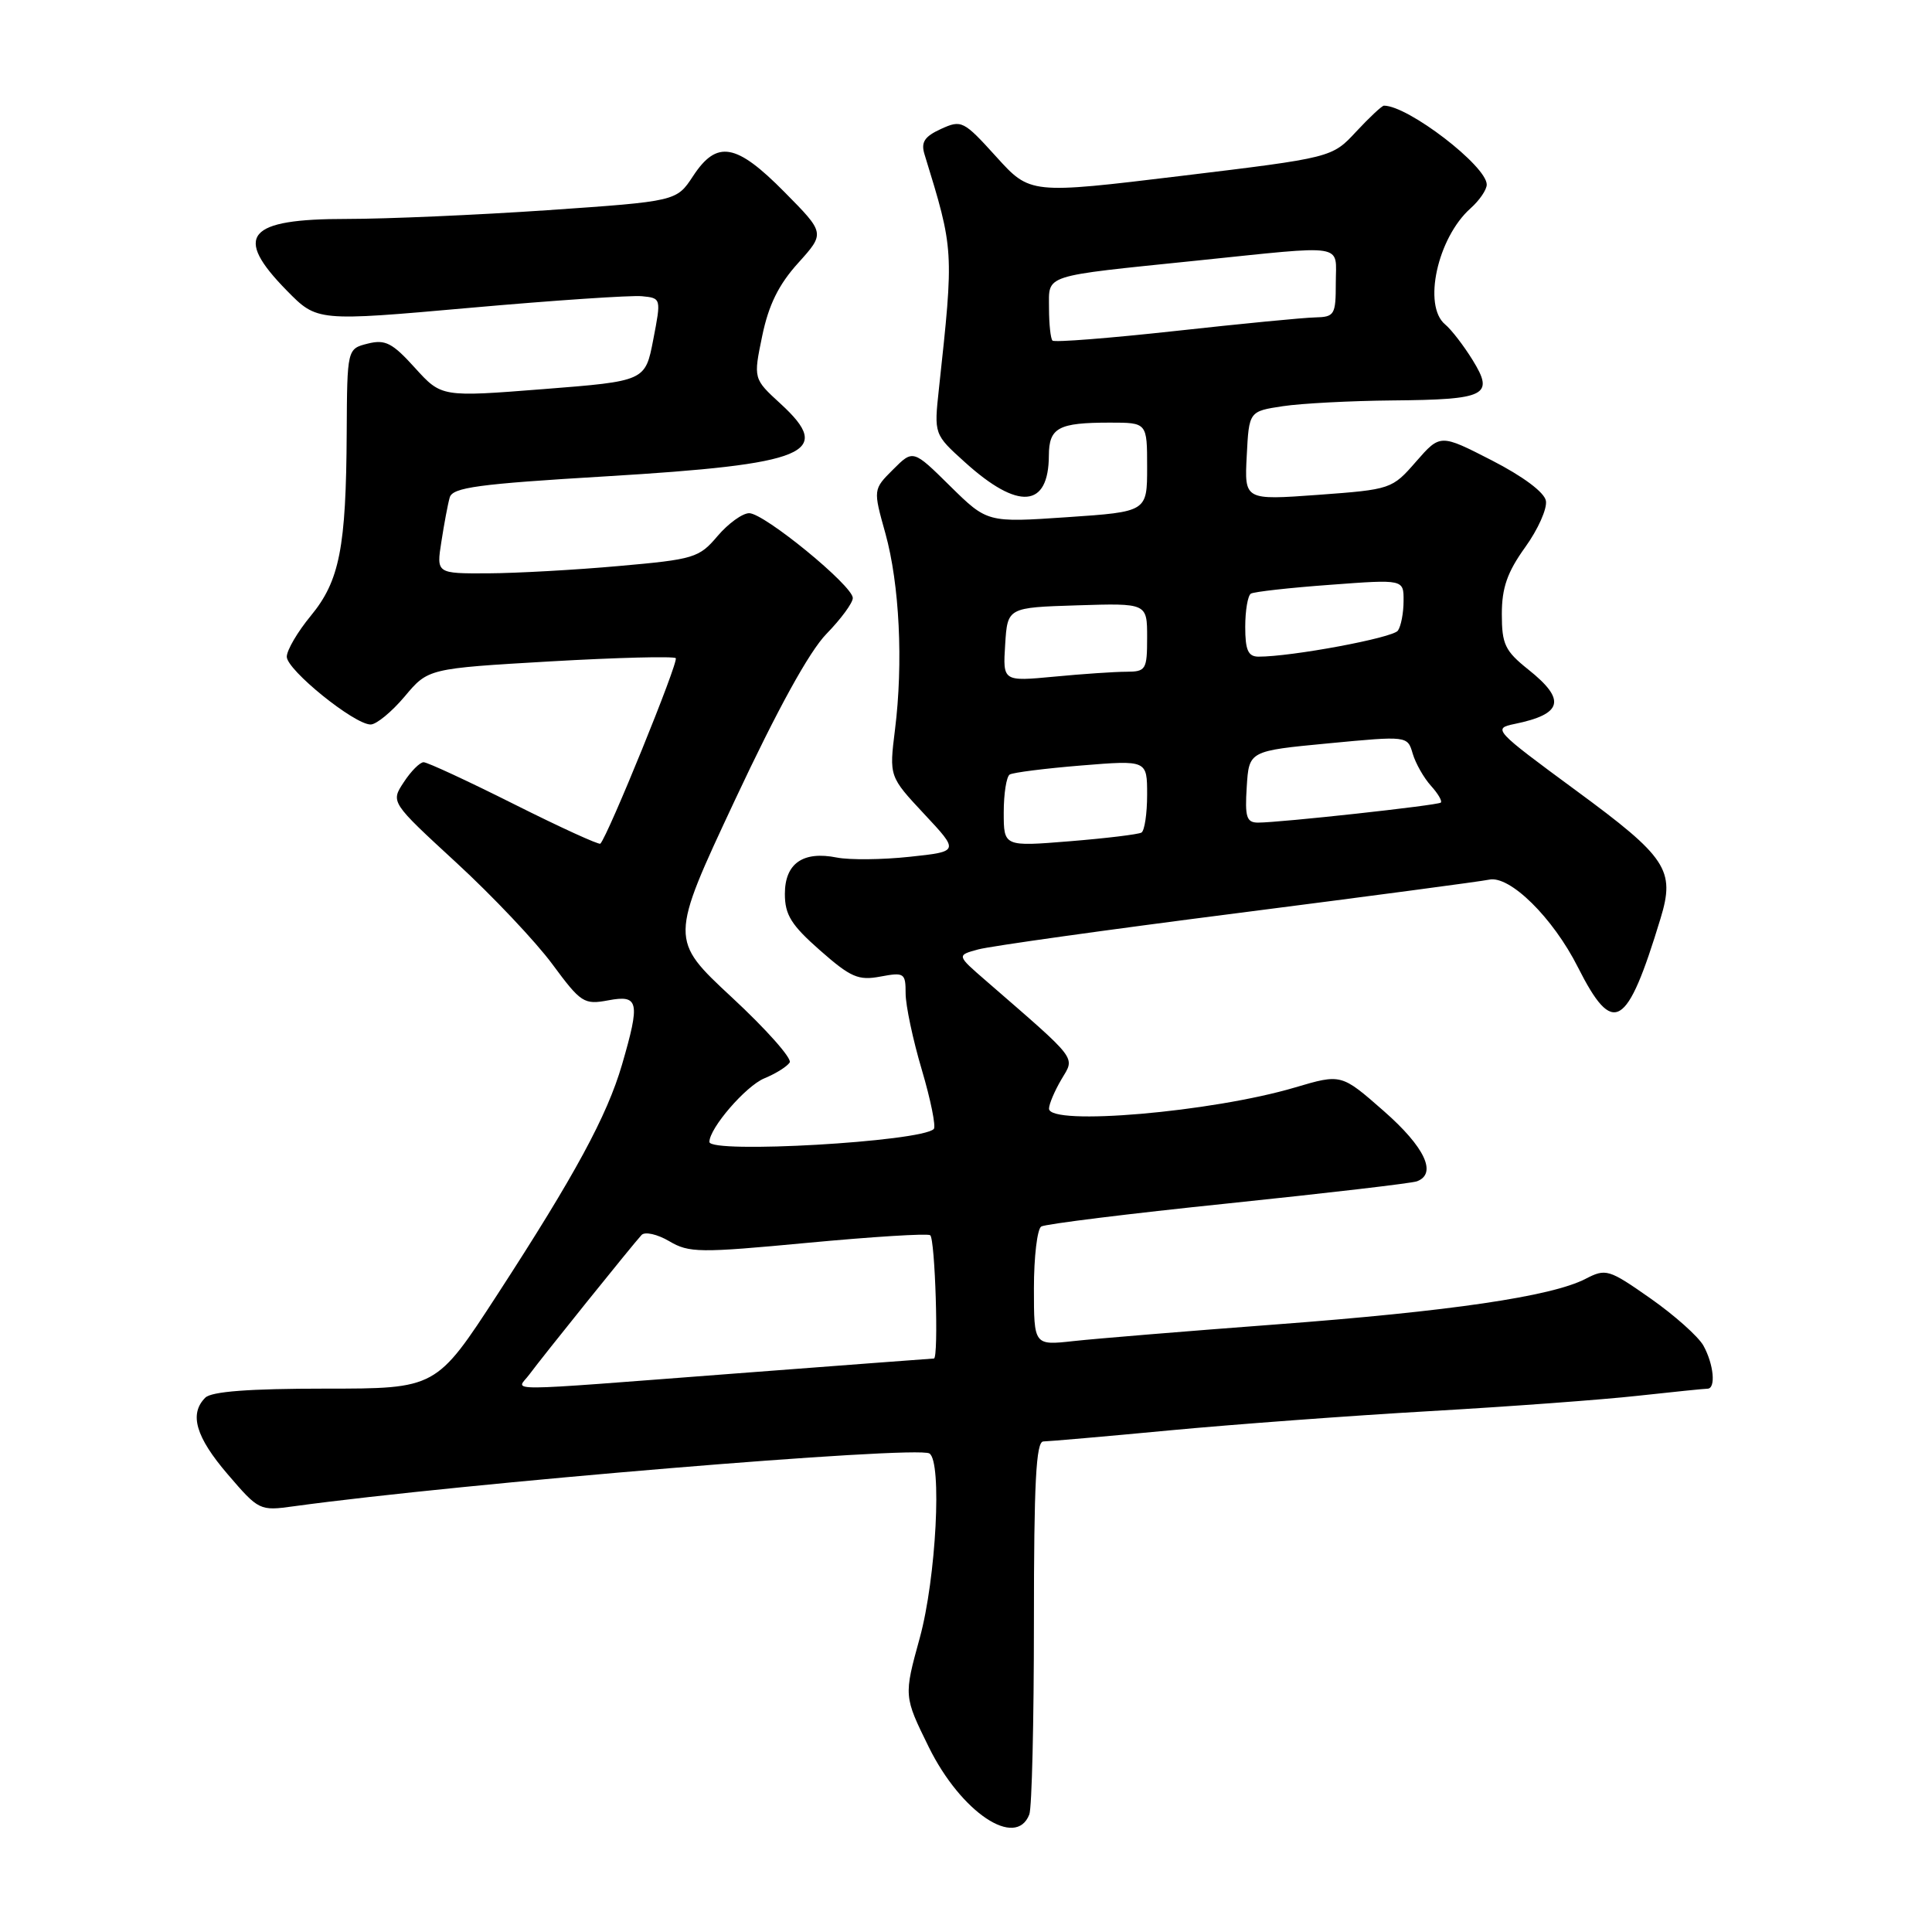 <?xml version="1.0" encoding="UTF-8" standalone="no"?>
<!DOCTYPE svg PUBLIC "-//W3C//DTD SVG 1.1//EN" "http://www.w3.org/Graphics/SVG/1.1/DTD/svg11.dtd" >
<svg xmlns="http://www.w3.org/2000/svg" xmlns:xlink="http://www.w3.org/1999/xlink" version="1.1" viewBox="0 0 256 256">
 <g >
 <path fill="currentColor"
d=" M 136.39 240.42 C 136.73 239.55 137.00 228.07 137.00 214.92 C 137.00 196.45 137.28 191.00 138.25 191.00 C 138.94 190.99 146.47 190.34 155.00 189.53 C 163.53 188.73 179.05 187.58 189.50 186.98 C 199.95 186.38 212.32 185.47 217.00 184.95 C 221.68 184.44 225.84 184.01 226.25 184.01 C 227.39 184.00 227.08 180.77 225.71 178.30 C 225.04 177.10 221.88 174.28 218.70 172.05 C 213.15 168.16 212.79 168.06 210.08 169.46 C 205.57 171.79 192.15 173.76 169.00 175.50 C 157.18 176.39 145.14 177.38 142.25 177.70 C 137.00 178.28 137.00 178.28 137.00 170.70 C 137.00 166.53 137.44 162.85 137.97 162.52 C 138.51 162.19 149.64 160.81 162.72 159.46 C 175.80 158.10 187.06 156.79 187.75 156.53 C 190.46 155.52 188.80 151.99 183.36 147.22 C 177.73 142.28 177.73 142.28 171.61 144.09 C 160.64 147.35 139.00 149.22 139.00 146.90 C 139.00 146.30 139.74 144.56 140.64 143.03 C 142.46 139.96 143.02 140.70 130.63 129.94 C 126.75 126.58 126.75 126.58 129.63 125.80 C 131.21 125.37 146.68 123.20 164.00 120.99 C 181.32 118.77 196.31 116.78 197.31 116.56 C 200.04 115.95 205.77 121.59 209.08 128.16 C 213.77 137.44 215.57 136.37 220.03 121.70 C 221.99 115.27 220.88 113.60 208.81 104.73 C 197.98 96.76 197.76 96.53 200.68 95.93 C 207.08 94.62 207.56 92.74 202.50 88.71 C 199.42 86.25 199.00 85.37 199.00 81.37 C 199.00 77.89 199.72 75.82 202.09 72.52 C 203.80 70.15 205.03 67.38 204.84 66.36 C 204.64 65.23 201.80 63.12 197.67 61.00 C 190.84 57.50 190.84 57.50 187.63 61.17 C 184.46 64.81 184.31 64.86 174.66 65.57 C 164.89 66.28 164.89 66.28 165.20 60.39 C 165.50 54.50 165.50 54.50 170.00 53.82 C 172.47 53.45 179.00 53.11 184.50 53.06 C 196.96 52.95 198.03 52.41 195.13 47.71 C 193.95 45.80 192.31 43.67 191.49 42.99 C 188.50 40.51 190.47 31.51 194.86 27.60 C 196.04 26.55 197.00 25.14 197.00 24.46 C 197.00 22.00 186.59 14.00 183.38 14.00 C 183.12 14.00 181.46 15.55 179.70 17.44 C 176.50 20.89 176.50 20.89 156.50 23.31 C 136.50 25.73 136.50 25.73 132.00 20.76 C 127.67 15.98 127.40 15.85 124.68 17.09 C 122.50 18.09 122.01 18.84 122.50 20.44 C 126.42 33.18 126.41 33.05 124.41 51.53 C 123.76 57.55 123.76 57.55 127.86 61.25 C 134.94 67.65 138.95 67.32 138.98 60.36 C 139.00 56.66 140.24 56.00 147.08 56.00 C 152.00 56.00 152.00 56.00 152.00 61.90 C 152.00 67.81 152.00 67.81 141.41 68.53 C 130.82 69.25 130.82 69.25 125.90 64.41 C 120.99 59.56 120.99 59.56 118.34 62.21 C 115.69 64.85 115.69 64.85 117.32 70.68 C 119.19 77.42 119.70 87.83 118.59 96.69 C 117.82 102.89 117.82 102.89 122.46 107.86 C 127.11 112.83 127.11 112.83 120.53 113.53 C 116.91 113.92 112.57 113.96 110.89 113.63 C 106.40 112.73 104.00 114.41 104.00 118.45 C 104.00 121.22 104.84 122.57 108.66 125.93 C 112.73 129.51 113.74 129.95 116.66 129.40 C 119.82 128.81 120.00 128.94 120.00 131.64 C 120.00 133.21 120.96 137.77 122.15 141.77 C 123.33 145.76 124.04 149.29 123.73 149.60 C 122.05 151.29 94.00 152.90 94.00 151.31 C 94.00 149.49 98.81 143.91 101.27 142.89 C 102.80 142.26 104.31 141.31 104.64 140.78 C 104.96 140.25 101.52 136.37 96.98 132.16 C 88.73 124.49 88.73 124.49 97.38 106.02 C 103.03 93.97 107.24 86.31 109.52 83.98 C 111.43 82.02 113.00 79.89 113.00 79.24 C 113.00 77.61 101.26 68.00 99.27 68.00 C 98.38 68.00 96.49 69.37 95.07 71.04 C 92.63 73.92 91.96 74.12 82.00 75.00 C 76.22 75.52 68.42 75.95 64.66 75.97 C 57.82 76.00 57.82 76.00 58.49 71.75 C 58.85 69.41 59.34 66.79 59.59 65.92 C 59.96 64.59 63.34 64.13 80.26 63.12 C 107.03 61.51 110.57 60.04 103.42 53.49 C 99.82 50.19 99.82 50.19 101.00 44.50 C 101.85 40.40 103.18 37.70 105.76 34.85 C 109.33 30.89 109.33 30.89 103.95 25.45 C 97.54 18.96 94.99 18.52 91.83 23.34 C 89.64 26.67 89.64 26.67 72.57 27.85 C 63.18 28.49 51.20 29.01 45.95 29.01 C 32.71 29.00 30.85 31.22 38.01 38.51 C 42.02 42.59 42.02 42.59 62.26 40.79 C 73.39 39.80 83.65 39.11 85.06 39.25 C 87.61 39.50 87.62 39.52 86.56 45.00 C 85.50 50.50 85.50 50.50 72.00 51.56 C 58.50 52.62 58.50 52.62 54.98 48.74 C 51.99 45.43 51.05 44.95 48.73 45.53 C 46.00 46.22 46.00 46.22 45.94 57.36 C 45.86 72.58 45.00 76.97 41.18 81.60 C 39.43 83.72 38.00 86.16 38.00 87.02 C 38.00 88.77 46.94 96.00 49.11 96.00 C 49.87 96.00 51.90 94.33 53.62 92.29 C 56.73 88.58 56.73 88.58 72.89 87.64 C 81.77 87.13 89.27 86.94 89.54 87.21 C 89.97 87.63 80.55 110.78 79.55 111.79 C 79.36 111.97 74.22 109.62 68.12 106.56 C 62.02 103.50 56.63 101.00 56.13 101.00 C 55.64 101.00 54.45 102.19 53.50 103.65 C 51.76 106.29 51.76 106.29 60.47 114.31 C 65.27 118.73 70.99 124.78 73.19 127.76 C 76.98 132.89 77.38 133.15 80.60 132.55 C 84.65 131.79 84.85 132.72 82.42 141.07 C 80.43 147.88 76.21 155.67 65.90 171.54 C 57.80 184.00 57.80 184.00 43.10 184.00 C 33.00 184.00 28.02 184.38 27.20 185.20 C 25.04 187.36 25.94 190.42 30.18 195.36 C 34.29 200.15 34.41 200.22 38.92 199.59 C 61.16 196.54 121.42 191.53 123.15 192.59 C 124.85 193.64 124.04 209.11 121.88 217.01 C 119.75 224.75 119.75 224.75 123.08 231.52 C 127.34 240.15 134.62 245.03 136.39 240.42 Z  M 70.13 182.14 C 71.83 179.83 83.91 164.82 85.01 163.64 C 85.46 163.17 87.10 163.54 88.67 164.46 C 91.30 166.02 92.69 166.03 107.01 164.68 C 115.53 163.88 122.84 163.42 123.25 163.67 C 123.91 164.06 124.40 179.99 123.75 180.01 C 123.61 180.01 111.80 180.90 97.50 181.99 C 65.34 184.44 68.45 184.42 70.13 182.14 Z  M 133.00 107.65 C 133.00 105.16 133.36 102.90 133.79 102.63 C 134.23 102.36 138.50 101.82 143.29 101.43 C 152.00 100.72 152.00 100.72 152.00 105.30 C 152.00 107.82 151.66 110.08 151.25 110.32 C 150.84 110.56 146.56 111.08 141.75 111.47 C 133.00 112.18 133.00 112.18 133.00 107.65 Z  M 165.20 104.25 C 165.50 99.50 165.50 99.50 176.00 98.50 C 186.50 97.50 186.50 97.50 187.19 99.86 C 187.57 101.15 188.66 103.07 189.60 104.11 C 190.55 105.16 191.14 106.17 190.91 106.35 C 190.46 106.72 169.62 109.00 166.70 109.00 C 165.17 109.00 164.94 108.27 165.20 104.25 Z  M 133.19 85.40 C 133.50 80.50 133.50 80.50 142.75 80.21 C 152.00 79.92 152.00 79.92 152.00 84.46 C 152.00 88.74 151.84 89.00 149.25 89.01 C 147.74 89.01 143.44 89.30 139.69 89.66 C 132.88 90.30 132.88 90.30 133.19 85.40 Z  M 165.00 83.06 C 165.00 80.89 165.34 78.91 165.75 78.66 C 166.16 78.41 170.89 77.88 176.25 77.49 C 186.00 76.76 186.00 76.76 185.98 79.63 C 185.98 81.21 185.64 82.98 185.23 83.56 C 184.58 84.52 171.13 87.02 166.75 87.01 C 165.38 87.00 165.00 86.14 165.00 83.06 Z  M 139.46 45.13 C 139.21 44.88 139.00 42.95 139.00 40.85 C 139.00 36.30 137.91 36.66 158.50 34.54 C 178.71 32.46 177.00 32.19 177.00 37.50 C 177.00 41.73 176.83 42.00 174.25 42.06 C 172.74 42.09 164.40 42.90 155.71 43.86 C 147.03 44.81 139.72 45.39 139.46 45.13 Z "/>
</g>
</svg>